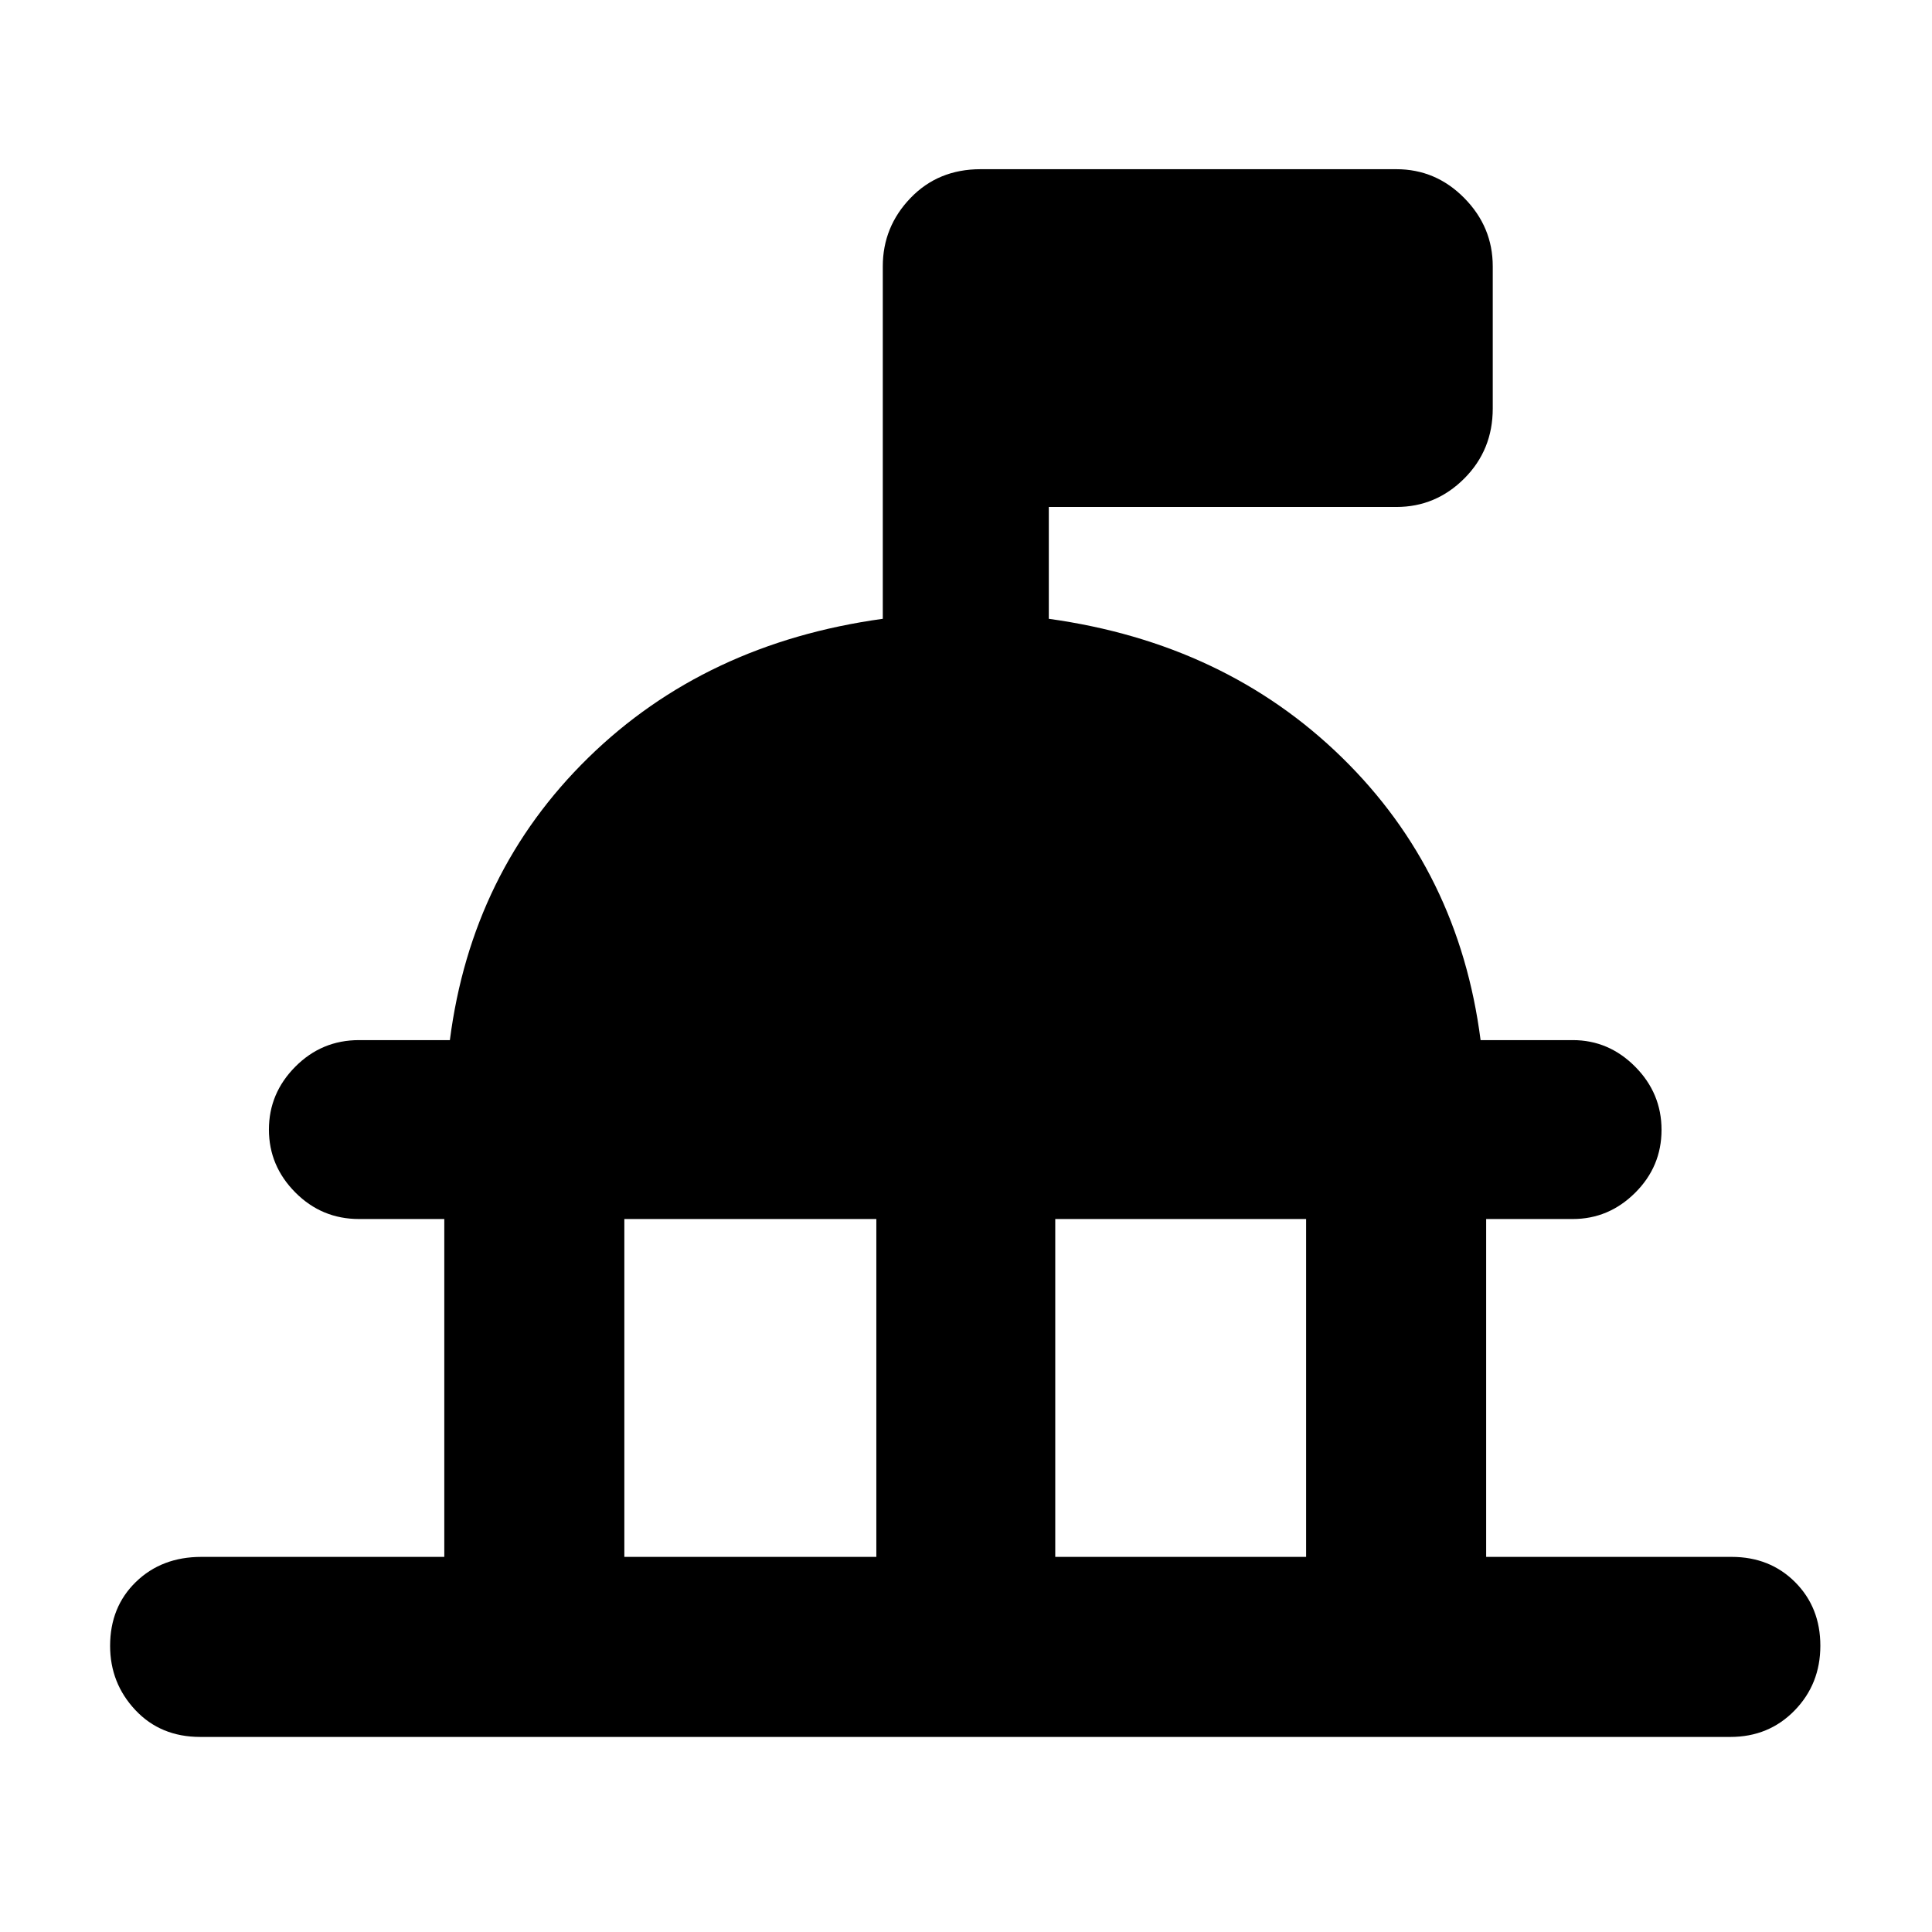<svg xmlns="http://www.w3.org/2000/svg" height="40" viewBox="0 -960 960 960" width="40"><path d="M220.768-186.391v-167.885h-42.362q-18.549 0-31.665-13.205-13.117-13.204-13.117-31.246 0-18.041 13.117-31.244 13.116-13.203 31.665-13.203h45.13q10.768-83.609 68.855-140.399 58.087-56.789 146.262-68.949v-175.145q0-19.594 13.757-33.927 13.757-14.333 34.793-14.333h206.652q19.594 0 33.739 14.333 14.145 14.333 14.145 33.927v70.652q0 20.622-14.145 34.775-14.145 14.152-33.739 14.152h-172.71v55.566q87.609 12.16 145.696 68.949 58.087 56.79 68.854 140.399h45.797q17.899 0 31.008 13.196 13.108 13.196 13.108 31.406T812.5-367.319q-13.109 13.043-31.008 13.043h-43.029v167.885h121.942q19.067 0 31.591 12.566 12.524 12.566 12.524 31.594t-12.806 32.166q-12.807 13.137-31.874 13.137H99.494q-19.718 0-32.25-13.367-12.532-13.368-12.532-31.887 0-19.311 12.815-31.76 12.815-12.449 32.532-12.449h120.709Zm89.464 0H435.45v-167.885H310.232v167.885Zm214.116 0H649v-167.885H524.348v167.885Z"/></svg>